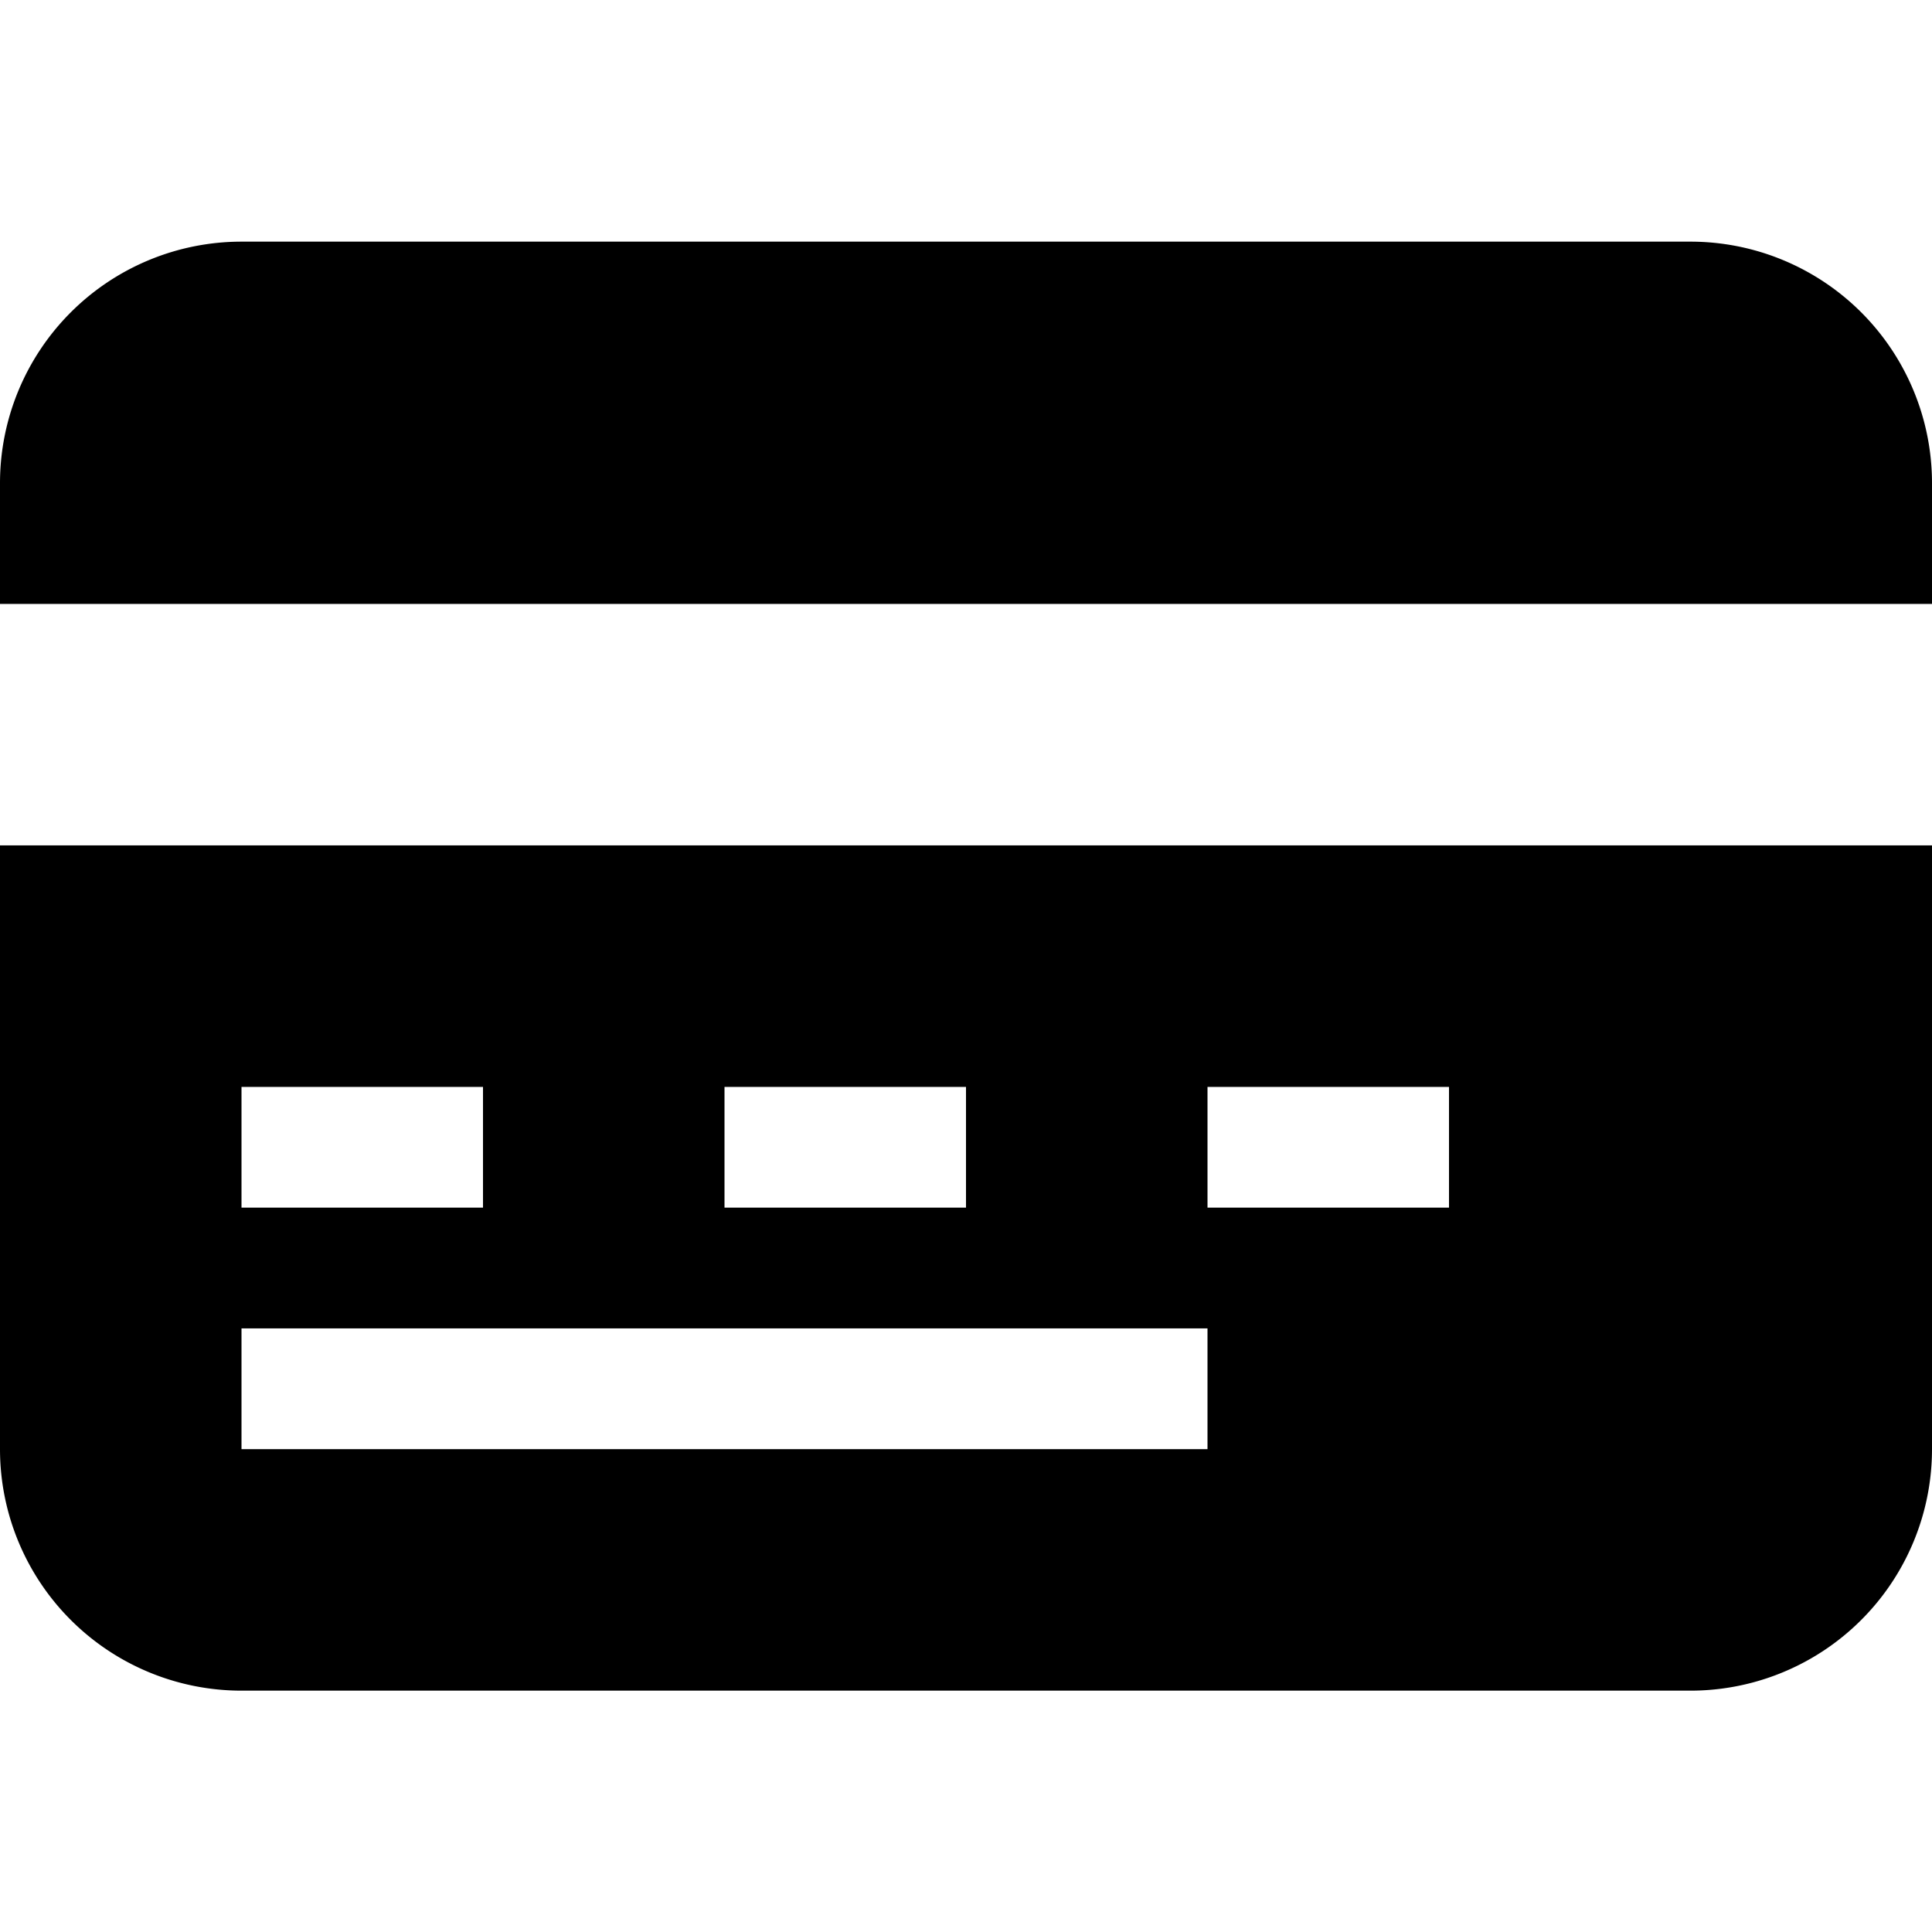 <svg xmlns="http://www.w3.org/2000/svg" width="64" height="64.005"><path fill-rule="evenodd" clip-rule="evenodd" d="M56 56.005H8a8 8 0 0 1-8-8v-20h64v20a8 8 0 0 1-8 8zm-48-8h32v-4H8v4zm8-12H8v4h8v-4zm16 0h-8v4h8v-4zm16 0h-8v4h8v-4zm-48-20a8 8 0 0 1 8-8h48a8 8 0 0 1 8 8v4H0v-4z"/></svg>
